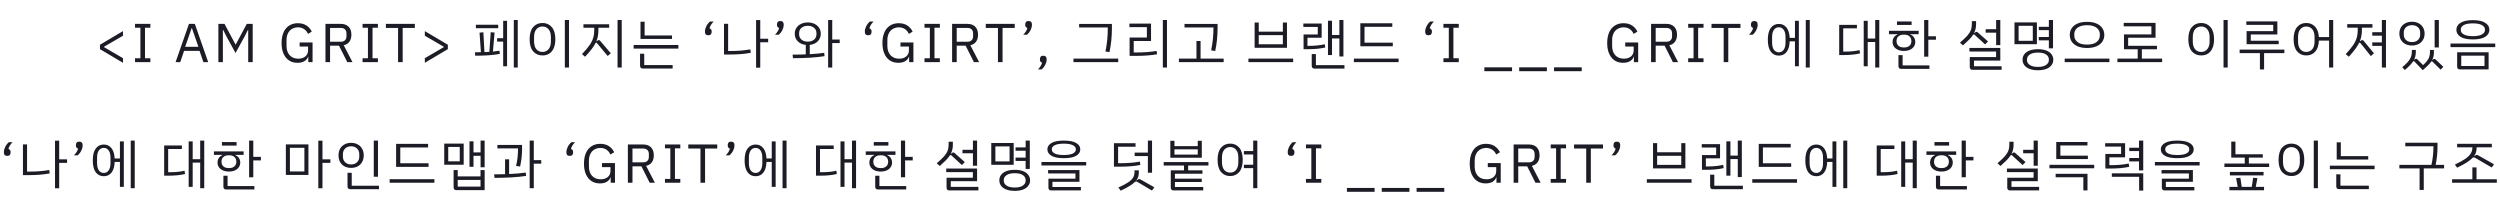 <svg width="684" height="56" viewBox="0 0 684 56" fill="none" xmlns="http://www.w3.org/2000/svg">
<path d="M27.35 13.445V12.245L33.65 8.51V9.77L28.475 12.785V12.905L33.65 15.92V17.18L27.35 13.445ZM36.944 17V15.95H38.414V7.58H36.944V6.53H41.144V7.58H39.674V15.95H41.144V17H36.944ZM55.645 17L54.595 13.91H50.365L49.315 17H48.04L51.7 6.53H53.305L56.965 17H55.645ZM52.51 7.7H52.435L50.665 12.8H54.28L52.51 7.7ZM67.909 8.18H67.834L66.949 9.935L64.444 14.495L61.939 9.935L61.054 8.18H60.979V17H59.749V6.53H61.429L64.429 12.17H64.504L67.519 6.53H69.139V17H67.909V8.18ZM84.347 15.47H84.302C84.172 15.96 83.852 16.37 83.342 16.7C82.842 17.02 82.192 17.18 81.392 17.18C80.752 17.18 80.162 17.065 79.622 16.835C79.092 16.595 78.637 16.25 78.257 15.8C77.877 15.34 77.577 14.775 77.357 14.105C77.147 13.425 77.042 12.645 77.042 11.765C77.042 10.895 77.147 10.125 77.357 9.455C77.567 8.775 77.867 8.21 78.257 7.76C78.647 7.3 79.117 6.95 79.667 6.71C80.217 6.47 80.827 6.35 81.497 6.35C82.437 6.35 83.222 6.56 83.852 6.98C84.482 7.4 84.967 7.955 85.307 8.645L84.272 9.275C84.032 8.715 83.672 8.275 83.192 7.955C82.722 7.635 82.157 7.475 81.497 7.475C81.037 7.475 80.617 7.56 80.237 7.73C79.857 7.89 79.527 8.12 79.247 8.42C78.977 8.72 78.767 9.08 78.617 9.5C78.467 9.92 78.392 10.39 78.392 10.91V12.605C78.392 13.125 78.467 13.6 78.617 14.03C78.767 14.45 78.977 14.81 79.247 15.11C79.527 15.41 79.867 15.645 80.267 15.815C80.667 15.975 81.117 16.055 81.617 16.055C81.977 16.055 82.317 16.01 82.637 15.92C82.967 15.82 83.252 15.675 83.492 15.485C83.742 15.295 83.937 15.06 84.077 14.78C84.217 14.49 84.287 14.15 84.287 13.76V12.725H81.977V11.615H85.517V17H84.347V15.47ZM90.307 17H89.047V6.53H93.217C94.137 6.53 94.852 6.785 95.362 7.295C95.882 7.805 96.142 8.54 96.142 9.5C96.142 10.27 95.962 10.905 95.602 11.405C95.252 11.895 94.732 12.22 94.042 12.38L96.442 17H95.017L92.752 12.5H90.307V17ZM93.217 11.42C93.717 11.42 94.102 11.29 94.372 11.03C94.652 10.77 94.792 10.4 94.792 9.92V9.14C94.792 8.66 94.652 8.29 94.372 8.03C94.102 7.77 93.717 7.64 93.217 7.64H90.307V11.42H93.217ZM99.197 17V15.95H100.666V7.58H99.197V6.53H103.396V7.58H101.926V15.95H103.396V17H99.197ZM110.17 7.64V17H108.91V7.64H105.58V6.53H113.5V7.64H110.17ZM116.234 15.92L121.409 12.905V12.785L116.234 9.77V8.51L122.534 12.245V13.445L116.234 17.18V15.92ZM141.658 5.465V18.485H140.578V5.465H141.658ZM137.668 5.69H138.733V18.125H137.668V11.39H136.018V10.445H137.668V5.69ZM136.318 7.715H130.198V6.77H136.318V7.715ZM136.648 13.865L136.753 14.75C135.923 14.91 134.908 15.035 133.708 15.125C132.518 15.205 131.293 15.245 130.033 15.245L129.928 14.3C130.658 14.3 131.208 14.295 131.578 14.285L131.203 8.93L132.253 8.825L132.538 14.255C132.878 14.245 133.328 14.22 133.888 14.18L134.263 8.81L135.313 8.915L134.863 14.12C135.653 14.03 136.248 13.945 136.648 13.865ZM154.537 5.465H155.677V18.485H154.537V5.465ZM144.907 10.73C144.907 9.27 145.227 8.165 145.867 7.415C146.517 6.665 147.372 6.29 148.432 6.29C149.482 6.29 150.327 6.665 150.967 7.415C151.617 8.165 151.942 9.27 151.942 10.73C151.942 11.71 151.792 12.535 151.492 13.205C151.192 13.865 150.777 14.36 150.247 14.69C149.717 15.01 149.112 15.17 148.432 15.17C147.372 15.17 146.517 14.795 145.867 14.045C145.227 13.295 144.907 12.19 144.907 10.73ZM150.727 11.315V10.145C150.727 9.215 150.512 8.5 150.082 8C149.662 7.5 149.112 7.25 148.432 7.25C147.742 7.25 147.182 7.5 146.752 8C146.332 8.49 146.122 9.205 146.122 10.145V11.315C146.122 12.255 146.332 12.975 146.752 13.475C147.182 13.965 147.742 14.21 148.432 14.21C149.112 14.21 149.662 13.96 150.082 13.46C150.512 12.96 150.727 12.245 150.727 11.315ZM170.101 5.465V18.485H168.961V5.465H170.101ZM163.831 10.97C163.971 10.97 164.086 11.025 164.176 11.135L167.116 14.585L166.261 15.32L163.291 11.75C163.241 11.69 163.181 11.66 163.111 11.66C163.051 11.66 162.996 11.69 162.946 11.75C162.676 12.3 162.321 12.86 161.881 13.43C161.441 14 160.841 14.7 160.081 15.53L159.226 14.81C160.096 13.9 160.766 13.11 161.236 12.44C161.716 11.77 162.061 11.105 162.271 10.445C162.481 9.775 162.586 9.015 162.586 8.165V7.595H159.631V6.635H166.666V7.595H163.726V8.21C163.726 9.34 163.551 10.345 163.201 11.225L163.276 11.27L163.501 11.09C163.611 11.01 163.721 10.97 163.831 10.97ZM183.865 10.655H175.24V5.945H176.365V9.71H183.865V10.655ZM185.605 12.32V13.295H173.365V12.32H185.605ZM176.26 17.795H184.03V18.755H175.87C175.63 18.755 175.445 18.69 175.315 18.56C175.185 18.43 175.12 18.24 175.12 17.99V14.705H176.26V17.795ZM193.794 9.65C193.474 9.65 193.239 9.57 193.089 9.41C192.949 9.24 192.879 9.025 192.879 8.765V8.555C192.879 8.145 192.999 7.695 193.239 7.205C193.479 6.705 193.814 6.27 194.244 5.9H195.249C194.949 6.22 194.704 6.525 194.514 6.815C194.334 7.095 194.204 7.41 194.124 7.76C194.324 7.81 194.469 7.905 194.559 8.045C194.659 8.185 194.709 8.355 194.709 8.555V8.765C194.709 9.025 194.634 9.24 194.484 9.41C194.344 9.57 194.114 9.65 193.794 9.65ZM210.165 11.555H208.005V18.515H206.865V5.495H208.005V10.595H210.165V11.555ZM205.275 13.505L205.425 14.435C203.845 14.755 201.925 14.915 199.665 14.915H198.09V6.515H199.215V13.955H199.665C201.825 13.955 203.695 13.805 205.275 13.505ZM213.504 5.75C213.824 5.75 214.054 5.835 214.194 6.005C214.344 6.165 214.419 6.375 214.419 6.635V6.845C214.419 7.255 214.299 7.71 214.059 8.21C213.819 8.7 213.484 9.13 213.054 9.5H212.049C212.349 9.18 212.589 8.88 212.769 8.6C212.959 8.31 213.094 7.99 213.174 7.64C212.974 7.59 212.824 7.495 212.724 7.355C212.634 7.215 212.589 7.045 212.589 6.845V6.635C212.589 6.375 212.659 6.165 212.799 6.005C212.949 5.835 213.184 5.75 213.504 5.75ZM229.741 11.78H227.701V18.485H226.576V5.465H227.701V10.82H229.741V11.78ZM225.496 14.45L225.601 15.365C224.511 15.545 223.201 15.685 221.671 15.785C220.151 15.875 218.581 15.92 216.961 15.92L216.856 14.945C218.266 14.945 219.466 14.92 220.456 14.87V12.29C219.566 12.19 218.841 11.865 218.281 11.315C217.721 10.765 217.441 10.065 217.441 9.215C217.441 8.605 217.596 8.07 217.906 7.61C218.216 7.14 218.641 6.78 219.181 6.53C219.721 6.27 220.331 6.14 221.011 6.14C221.691 6.14 222.301 6.27 222.841 6.53C223.381 6.78 223.801 7.14 224.101 7.61C224.411 8.07 224.566 8.605 224.566 9.215C224.566 10.065 224.286 10.765 223.726 11.315C223.176 11.865 222.451 12.19 221.551 12.29V14.825C223.011 14.755 224.326 14.63 225.496 14.45ZM221.011 11.39C221.711 11.39 222.281 11.21 222.721 10.85C223.161 10.48 223.381 9.995 223.381 9.395V9.05C223.381 8.45 223.161 7.97 222.721 7.61C222.281 7.24 221.711 7.055 221.011 7.055C220.311 7.055 219.741 7.24 219.301 7.61C218.861 7.97 218.641 8.45 218.641 9.05V9.395C218.641 9.995 218.861 10.48 219.301 10.85C219.741 11.21 220.311 11.39 221.011 11.39ZM237.54 9.65C237.22 9.65 236.985 9.57 236.835 9.41C236.695 9.24 236.625 9.025 236.625 8.765V8.555C236.625 8.145 236.745 7.695 236.985 7.205C237.225 6.705 237.56 6.27 237.99 5.9H238.995C238.695 6.22 238.45 6.525 238.26 6.815C238.08 7.095 237.95 7.41 237.87 7.76C238.07 7.81 238.215 7.905 238.305 8.045C238.405 8.185 238.455 8.355 238.455 8.555V8.765C238.455 9.025 238.38 9.24 238.23 9.41C238.09 9.57 237.86 9.65 237.54 9.65ZM248.74 15.47H248.695C248.565 15.96 248.245 16.37 247.735 16.7C247.235 17.02 246.585 17.18 245.785 17.18C245.145 17.18 244.555 17.065 244.015 16.835C243.485 16.595 243.03 16.25 242.65 15.8C242.27 15.34 241.97 14.775 241.75 14.105C241.54 13.425 241.435 12.645 241.435 11.765C241.435 10.895 241.54 10.125 241.75 9.455C241.96 8.775 242.26 8.21 242.65 7.76C243.04 7.3 243.51 6.95 244.06 6.71C244.61 6.47 245.22 6.35 245.89 6.35C246.83 6.35 247.615 6.56 248.245 6.98C248.875 7.4 249.36 7.955 249.7 8.645L248.665 9.275C248.425 8.715 248.065 8.275 247.585 7.955C247.115 7.635 246.55 7.475 245.89 7.475C245.43 7.475 245.01 7.56 244.63 7.73C244.25 7.89 243.92 8.12 243.64 8.42C243.37 8.72 243.16 9.08 243.01 9.5C242.86 9.92 242.785 10.39 242.785 10.91V12.605C242.785 13.125 242.86 13.6 243.01 14.03C243.16 14.45 243.37 14.81 243.64 15.11C243.92 15.41 244.26 15.645 244.66 15.815C245.06 15.975 245.51 16.055 246.01 16.055C246.37 16.055 246.71 16.01 247.03 15.92C247.36 15.82 247.645 15.675 247.885 15.485C248.135 15.295 248.33 15.06 248.47 14.78C248.61 14.49 248.68 14.15 248.68 13.76V12.725H246.37V11.615H249.91V17H248.74V15.47ZM252.945 17V15.95H254.415V7.58H252.945V6.53H257.145V7.58H255.675V15.95H257.145V17H252.945ZM261.756 17H260.496V6.53H264.666C265.586 6.53 266.301 6.785 266.811 7.295C267.331 7.805 267.591 8.54 267.591 9.5C267.591 10.27 267.411 10.905 267.051 11.405C266.701 11.895 266.181 12.22 265.491 12.38L267.891 17H266.466L264.201 12.5H261.756V17ZM264.666 11.42C265.166 11.42 265.551 11.29 265.821 11.03C266.101 10.77 266.241 10.4 266.241 9.92V9.14C266.241 8.66 266.101 8.29 265.821 8.03C265.551 7.77 265.166 7.64 264.666 7.64H261.756V11.42H264.666ZM274.299 7.64V17H273.039V7.64H269.709V6.53H277.629V7.64H274.299ZM281.421 5.75C281.741 5.75 281.971 5.835 282.111 6.005C282.261 6.165 282.336 6.375 282.336 6.635V6.845C282.336 7.255 282.216 7.71 281.976 8.21C281.736 8.7 281.401 9.13 280.971 9.5H279.966C280.266 9.18 280.506 8.88 280.686 8.6C280.876 8.31 281.011 7.99 281.091 7.64C280.891 7.59 280.741 7.495 280.641 7.355C280.551 7.215 280.506 7.045 280.506 6.845V6.635C280.506 6.375 280.576 6.165 280.716 6.005C280.866 5.835 281.101 5.75 281.421 5.75ZM285.443 15.245C285.763 15.245 285.993 15.33 286.133 15.5C286.283 15.66 286.358 15.87 286.358 16.13V16.34C286.358 16.75 286.238 17.2 285.998 17.69C285.758 18.19 285.423 18.625 284.993 18.995H283.988C284.288 18.675 284.528 18.37 284.708 18.08C284.898 17.8 285.033 17.485 285.113 17.135C284.913 17.085 284.763 16.99 284.663 16.85C284.573 16.71 284.528 16.54 284.528 16.34V16.13C284.528 15.87 284.598 15.66 284.738 15.5C284.888 15.33 285.123 15.245 285.443 15.245ZM303.095 7.52H295.25V6.545H304.22V7.655C304.22 10.035 303.995 12.24 303.545 14.27L302.45 14.09C302.88 12.07 303.095 9.925 303.095 7.655V7.52ZM305.945 16.025V17H293.705V16.025H305.945ZM319.289 5.465V18.485H318.149V5.465H319.289ZM316.439 13.925L316.589 14.84C315.039 15.14 313.069 15.29 310.679 15.29H309.059V10.265H313.784V7.415H308.999V6.455H314.924V11.21H310.184V14.36H310.664C312.934 14.36 314.859 14.215 316.439 13.925ZM332.003 7.52H324.083V6.545H333.128V7.61C333.128 9.83 332.913 11.945 332.483 13.955L331.373 13.775C331.793 11.745 332.003 9.705 332.003 7.655V7.52ZM334.793 16.04V17H322.553V16.04H327.353V11.225H328.478V16.04H334.793ZM343.267 6.17H344.392V8.66H350.992V6.17H352.117V13.07H343.267V6.17ZM350.992 12.11V9.62H344.392V12.11H350.992ZM341.572 16.025H353.812V17H341.572V16.025ZM364.441 15.065H363.331V5.675H364.441V9.575H366.451V5.465H367.561V15.44H366.451V10.52H364.441V15.065ZM362.596 12.995C361.266 13.305 359.691 13.46 357.871 13.46H356.656V9.425H360.541V7.37H356.596V6.44H361.606V10.325H357.721V12.545H358.156C358.986 12.545 359.771 12.505 360.511 12.425C361.251 12.345 361.896 12.235 362.446 12.095L362.596 12.995ZM367.846 17.825V18.77H359.641C359.401 18.77 359.216 18.705 359.086 18.575C358.956 18.445 358.891 18.255 358.891 18.005V14.795H360.031V17.825H367.846ZM381.07 12.65H372.19V6.365H380.935V7.34H373.33V11.675H381.07V12.65ZM382.66 16.025V17H370.42V16.025H382.66ZM390.849 9.65C390.529 9.65 390.294 9.57 390.144 9.41C390.004 9.24 389.934 9.025 389.934 8.765V8.555C389.934 8.145 390.054 7.695 390.294 7.205C390.534 6.705 390.869 6.27 391.299 5.9H392.304C392.004 6.22 391.759 6.525 391.569 6.815C391.389 7.095 391.259 7.41 391.179 7.76C391.379 7.81 391.524 7.905 391.614 8.045C391.714 8.185 391.764 8.355 391.764 8.555V8.765C391.764 9.025 391.689 9.24 391.539 9.41C391.399 9.57 391.169 9.65 390.849 9.65ZM394.92 17V15.95H396.39V7.58H394.92V6.53H399.12V7.58H397.65V15.95H399.12V17H394.92ZM406.121 19.475V18.425H413.696V19.475H406.121ZM415.653 19.475V18.425H423.228V19.475H415.653ZM425.184 19.475V18.425H432.759V19.475H425.184ZM447.035 15.47H446.99C446.86 15.96 446.54 16.37 446.03 16.7C445.53 17.02 444.88 17.18 444.08 17.18C443.44 17.18 442.85 17.065 442.31 16.835C441.78 16.595 441.325 16.25 440.945 15.8C440.565 15.34 440.265 14.775 440.045 14.105C439.835 13.425 439.73 12.645 439.73 11.765C439.73 10.895 439.835 10.125 440.045 9.455C440.255 8.775 440.555 8.21 440.945 7.76C441.335 7.3 441.805 6.95 442.355 6.71C442.905 6.47 443.515 6.35 444.185 6.35C445.125 6.35 445.91 6.56 446.54 6.98C447.17 7.4 447.655 7.955 447.995 8.645L446.96 9.275C446.72 8.715 446.36 8.275 445.88 7.955C445.41 7.635 444.845 7.475 444.185 7.475C443.725 7.475 443.305 7.56 442.925 7.73C442.545 7.89 442.215 8.12 441.935 8.42C441.665 8.72 441.455 9.08 441.305 9.5C441.155 9.92 441.08 10.39 441.08 10.91V12.605C441.08 13.125 441.155 13.6 441.305 14.03C441.455 14.45 441.665 14.81 441.935 15.11C442.215 15.41 442.555 15.645 442.955 15.815C443.355 15.975 443.805 16.055 444.305 16.055C444.665 16.055 445.005 16.01 445.325 15.92C445.655 15.82 445.94 15.675 446.18 15.485C446.43 15.295 446.625 15.06 446.765 14.78C446.905 14.49 446.975 14.15 446.975 13.76V12.725H444.665V11.615H448.205V17H447.035V15.47ZM452.995 17H451.735V6.53H455.905C456.825 6.53 457.54 6.785 458.05 7.295C458.57 7.805 458.83 8.54 458.83 9.5C458.83 10.27 458.65 10.905 458.29 11.405C457.94 11.895 457.42 12.22 456.73 12.38L459.13 17H457.705L455.44 12.5H452.995V17ZM455.905 11.42C456.405 11.42 456.79 11.29 457.06 11.03C457.34 10.77 457.48 10.4 457.48 9.92V9.14C457.48 8.66 457.34 8.29 457.06 8.03C456.79 7.77 456.405 7.64 455.905 7.64H452.995V11.42H455.905ZM461.885 17V15.95H463.355V7.58H461.885V6.53H466.085V7.58H464.615V15.95H466.085V17H461.885ZM472.858 7.64V17H471.598V7.64H468.268V6.53H476.188V7.64H472.858ZM479.98 5.75C480.3 5.75 480.53 5.835 480.67 6.005C480.82 6.165 480.895 6.375 480.895 6.635V6.845C480.895 7.255 480.775 7.71 480.535 8.21C480.295 8.7 479.96 9.13 479.53 9.5H478.525C478.825 9.18 479.065 8.88 479.245 8.6C479.435 8.31 479.57 7.99 479.65 7.64C479.45 7.59 479.3 7.495 479.2 7.355C479.11 7.215 479.065 7.045 479.065 6.845V6.635C479.065 6.375 479.135 6.165 479.275 6.005C479.425 5.835 479.66 5.75 479.98 5.75ZM495.152 5.465V18.485H494.057V5.465H495.152ZM491.102 5.69H492.167V18.125H491.102V11.3H489.662C489.612 12.6 489.322 13.58 488.792 14.24C488.262 14.89 487.562 15.215 486.692 15.215C485.762 15.215 485.027 14.855 484.487 14.135C483.947 13.405 483.677 12.32 483.677 10.88C483.677 9.44 483.947 8.36 484.487 7.64C485.027 6.91 485.762 6.545 486.692 6.545C487.552 6.545 488.242 6.865 488.762 7.505C489.292 8.145 489.592 9.095 489.662 10.355H491.102V5.69ZM488.522 10.16C488.522 9.28 488.352 8.61 488.012 8.15C487.682 7.69 487.242 7.46 486.692 7.46C486.132 7.46 485.682 7.69 485.342 8.15C485.012 8.61 484.847 9.28 484.847 10.16V11.615C484.847 12.485 485.012 13.155 485.342 13.625C485.682 14.085 486.132 14.315 486.692 14.315C487.242 14.315 487.682 14.085 488.012 13.625C488.352 13.155 488.522 12.485 488.522 11.615V10.16ZM514.171 5.465V18.485H513.061V11.495H511.006V18.125H509.911V5.69H511.006V10.55H513.061V5.465H514.171ZM508.771 13.7L508.921 14.6C507.711 14.91 506.216 15.065 504.436 15.065H503.206V6.8H508.051V7.76H504.301V14.12H504.706C506.346 14.12 507.701 13.98 508.771 13.7ZM529.675 9.92V10.88H527.59V15.5H526.45V5.465H527.59V9.92H529.675ZM523.015 6.83H519.01V5.87H523.015V6.83ZM520.915 13.94C520.295 13.94 519.75 13.835 519.28 13.625C518.81 13.415 518.445 13.125 518.185 12.755C517.935 12.385 517.81 11.965 517.81 11.495C517.81 11.025 517.92 10.615 518.14 10.265C518.37 9.905 518.71 9.63 519.16 9.44V9.365H516.82V8.42H524.95V9.365H522.67V9.44C523.12 9.63 523.455 9.905 523.675 10.265C523.905 10.615 524.02 11.025 524.02 11.495C524.02 11.965 523.89 12.385 523.63 12.755C523.38 13.125 523.02 13.415 522.55 13.625C522.08 13.835 521.535 13.94 520.915 13.94ZM520.795 12.98H521.05C521.61 12.98 522.065 12.83 522.415 12.53C522.775 12.22 522.955 11.79 522.955 11.24C522.955 10.69 522.78 10.26 522.43 9.95C522.08 9.64 521.62 9.485 521.05 9.485H520.795C520.225 9.485 519.765 9.64 519.415 9.95C519.065 10.25 518.89 10.68 518.89 11.24C518.89 11.79 519.065 12.22 519.415 12.53C519.775 12.83 520.235 12.98 520.795 12.98ZM520.555 17.9H527.89V18.845H520.165C519.925 18.845 519.74 18.78 519.61 18.65C519.48 18.52 519.415 18.33 519.415 18.08V15.08H520.555V17.9ZM546.144 8.93H543.279V7.985H546.144V5.465H547.284V12.35H546.144V8.93ZM540.039 9.41C539.969 9.41 539.904 9.445 539.844 9.515C539.574 9.925 539.224 10.355 538.794 10.805C538.364 11.245 537.794 11.78 537.084 12.41L536.244 11.675C537.094 10.945 537.749 10.325 538.209 9.815C538.669 9.295 538.999 8.785 539.199 8.285C539.399 7.775 539.499 7.2 539.499 6.56V5.78H540.654V6.62C540.654 7.49 540.479 8.29 540.129 9.02L540.189 9.065L540.444 8.84C540.564 8.75 540.674 8.705 540.774 8.705C540.884 8.705 540.989 8.75 541.089 8.84L543.924 11.345L543.129 12.155L540.234 9.5C540.174 9.44 540.109 9.41 540.039 9.41ZM547.644 18.125V19.1H539.679C539.439 19.1 539.254 19.035 539.124 18.905C538.994 18.775 538.929 18.585 538.929 18.335V15.62H546.129V14.09H538.839V13.115H547.284V16.58H540.084V18.125H547.644ZM560.568 11.03H557.808V10.115H560.568V8.24H557.808V7.325H560.568V5.465H561.708V13.22H560.568V11.03ZM557.298 12.095H551.163V6.125H557.298V12.095ZM556.173 7.055H552.288V11.165H556.173V7.055ZM561.783 16.34C561.783 16.89 561.623 17.38 561.303 17.81C560.993 18.25 560.523 18.595 559.893 18.845C559.263 19.095 558.493 19.22 557.583 19.22C556.673 19.22 555.898 19.095 555.258 18.845C554.628 18.595 554.153 18.25 553.833 17.81C553.523 17.38 553.368 16.89 553.368 16.34C553.368 15.79 553.523 15.3 553.833 14.87C554.153 14.43 554.628 14.085 555.258 13.835C555.898 13.585 556.673 13.46 557.583 13.46C558.493 13.46 559.263 13.585 559.893 13.835C560.523 14.085 560.993 14.43 561.303 14.87C561.623 15.3 561.783 15.79 561.783 16.34ZM560.568 16.22C560.568 15.7 560.318 15.265 559.818 14.915C559.328 14.565 558.583 14.39 557.583 14.39C556.583 14.39 555.833 14.57 555.333 14.93C554.833 15.28 554.583 15.71 554.583 16.22V16.475C554.583 16.985 554.833 17.415 555.333 17.765C555.833 18.125 556.583 18.305 557.583 18.305C558.583 18.305 559.328 18.125 559.818 17.765C560.318 17.415 560.568 16.985 560.568 16.475V16.22ZM566.292 9.545C566.292 8.875 566.462 8.275 566.802 7.745C567.152 7.205 567.682 6.775 568.392 6.455C569.102 6.135 569.977 5.975 571.017 5.975C572.057 5.975 572.932 6.135 573.642 6.455C574.352 6.775 574.877 7.205 575.217 7.745C575.567 8.275 575.742 8.875 575.742 9.545C575.742 10.215 575.567 10.82 575.217 11.36C574.877 11.9 574.352 12.33 573.642 12.65C572.932 12.97 572.057 13.13 571.017 13.13C569.977 13.13 569.102 12.97 568.392 12.65C567.682 12.33 567.152 11.9 566.802 11.36C566.462 10.82 566.292 10.215 566.292 9.545ZM574.512 9.725V9.38C574.512 8.92 574.387 8.505 574.137 8.135C573.897 7.755 573.512 7.455 572.982 7.235C572.462 7.005 571.807 6.89 571.017 6.89C570.227 6.89 569.567 7.005 569.037 7.235C568.517 7.455 568.132 7.755 567.882 8.135C567.642 8.505 567.522 8.92 567.522 9.38V9.725C567.522 10.435 567.812 11.025 568.392 11.495C568.972 11.965 569.847 12.2 571.017 12.2C572.187 12.2 573.062 11.965 573.642 11.495C574.222 11.025 574.512 10.435 574.512 9.725ZM564.897 16.025H577.137V17H564.897V16.025ZM591.561 16.04V17H579.321V16.04H584.871V13.475H581.121V9.41H588.621V7.205H581.046V6.26H589.761V10.325H582.261V12.53H590.151V13.475H586.011V16.04H591.561ZM608.36 5.465H609.5V18.485H608.36V5.465ZM598.73 10.73C598.73 9.27 599.05 8.165 599.69 7.415C600.34 6.665 601.195 6.29 602.255 6.29C603.305 6.29 604.15 6.665 604.79 7.415C605.44 8.165 605.765 9.27 605.765 10.73C605.765 11.71 605.615 12.535 605.315 13.205C605.015 13.865 604.6 14.36 604.07 14.69C603.54 15.01 602.935 15.17 602.255 15.17C601.195 15.17 600.34 14.795 599.69 14.045C599.05 13.295 598.73 12.19 598.73 10.73ZM604.55 11.315V10.145C604.55 9.215 604.335 8.5 603.905 8C603.485 7.5 602.935 7.25 602.255 7.25C601.565 7.25 601.005 7.5 600.575 8C600.155 8.49 599.945 9.205 599.945 10.145V11.315C599.945 12.255 600.155 12.975 600.575 13.475C601.005 13.965 601.565 14.21 602.255 14.21C602.935 14.21 603.485 13.96 603.905 13.46C604.335 12.96 604.55 12.245 604.55 11.315ZM621.959 6.8H614.594V5.855H623.084V9.425H615.809V11.15H623.459V12.095H614.669V8.525H621.959V6.8ZM625.004 14.54H619.454V19.01H618.314V14.54H612.764V13.58H625.004V14.54ZM638.363 5.465V18.485H637.238V11.105H634.448C634.398 12.445 634.058 13.46 633.428 14.15C632.798 14.83 631.988 15.17 630.998 15.17C629.958 15.17 629.118 14.795 628.478 14.045C627.848 13.295 627.533 12.19 627.533 10.73C627.533 9.26 627.848 8.155 628.478 7.415C629.108 6.665 629.948 6.29 630.998 6.29C631.968 6.29 632.763 6.615 633.383 7.265C634.003 7.915 634.358 8.875 634.448 10.145H637.238V5.465H638.363ZM633.263 10.13C633.263 9.2 633.053 8.49 632.633 8C632.223 7.5 631.678 7.25 630.998 7.25C630.318 7.25 629.773 7.5 629.363 8C628.953 8.49 628.748 9.2 628.748 10.13V11.33C628.748 12.26 628.953 12.975 629.363 13.475C629.773 13.965 630.318 14.21 630.998 14.21C631.678 14.21 632.223 13.965 632.633 13.475C633.053 12.975 633.263 12.26 633.263 11.33V10.13ZM652.802 5.465V18.485H651.677V12.545H649.052V11.6H651.677V9.755H649.052V8.81H651.677V5.465H652.802ZM646.307 10.97C646.437 10.97 646.557 11.025 646.667 11.135L649.517 14.585L648.662 15.335L645.782 11.75C645.732 11.69 645.672 11.66 645.602 11.66C645.542 11.66 645.487 11.69 645.437 11.75C645.177 12.29 644.832 12.845 644.402 13.415C643.972 13.985 643.387 14.69 642.647 15.53L641.792 14.81C642.642 13.9 643.297 13.11 643.757 12.44C644.227 11.77 644.562 11.105 644.762 10.445C644.972 9.775 645.077 9.015 645.077 8.165V7.565H642.197V6.605H649.097V7.565H646.217V8.21C646.217 9.32 646.037 10.325 645.677 11.225L645.767 11.27L645.992 11.09C646.102 11.01 646.207 10.97 646.307 10.97ZM667.271 12.98H666.116V5.465H667.271V12.98ZM656.471 9.2C656.471 8.54 656.616 7.965 656.906 7.475C657.206 6.985 657.616 6.61 658.136 6.35C658.656 6.08 659.251 5.945 659.921 5.945C660.591 5.945 661.186 6.08 661.706 6.35C662.226 6.61 662.631 6.985 662.921 7.475C663.221 7.965 663.371 8.54 663.371 9.2C663.371 9.86 663.221 10.435 662.921 10.925C662.631 11.415 662.221 11.795 661.691 12.065C661.171 12.325 660.581 12.455 659.921 12.455C659.261 12.455 658.666 12.325 658.136 12.065C657.616 11.795 657.206 11.415 656.906 10.925C656.616 10.435 656.471 9.86 656.471 9.2ZM657.671 9.455C657.671 10.075 657.876 10.575 658.286 10.955C658.706 11.325 659.251 11.51 659.921 11.51C660.591 11.51 661.131 11.325 661.541 10.955C661.951 10.575 662.156 10.075 662.156 9.455V8.93C662.156 8.31 661.951 7.815 661.541 7.445C661.131 7.075 660.591 6.89 659.921 6.89C659.251 6.89 658.706 7.075 658.286 7.445C657.876 7.815 657.671 8.31 657.671 8.93V9.455ZM668.501 18.275L667.766 19.055L665.546 16.88C665.486 16.81 665.416 16.775 665.336 16.775C665.296 16.775 665.251 16.79 665.201 16.82C664.971 17.16 664.676 17.51 664.316 17.87C663.956 18.24 663.476 18.685 662.876 19.205L660.596 16.835C660.526 16.765 660.456 16.73 660.386 16.73C660.346 16.73 660.291 16.755 660.221 16.805C659.781 17.465 659.031 18.25 657.971 19.16L657.251 18.395C657.921 17.835 658.446 17.335 658.826 16.895C659.206 16.455 659.476 16.02 659.636 15.59C659.806 15.16 659.891 14.675 659.891 14.135V13.655H660.971V14.165C660.971 14.985 660.816 15.7 660.506 16.31L660.566 16.34L660.761 16.19C660.841 16.12 660.936 16.085 661.046 16.085C661.166 16.085 661.271 16.13 661.361 16.22L662.951 17.81C663.671 17.16 664.166 16.575 664.436 16.055C664.706 15.535 664.841 14.9 664.841 14.15V13.655H665.921V14.21C665.921 14.65 665.886 15.04 665.816 15.38C665.746 15.72 665.631 16.045 665.471 16.355L665.531 16.4L665.726 16.235C665.836 16.155 665.941 16.115 666.041 16.115C666.141 16.115 666.241 16.155 666.341 16.235L668.501 18.275ZM672.065 8.15C672.065 7.36 672.44 6.725 673.19 6.245C673.95 5.755 675.08 5.51 676.58 5.51C678.08 5.51 679.205 5.755 679.955 6.245C680.715 6.725 681.095 7.36 681.095 8.15C681.095 8.94 680.715 9.58 679.955 10.07C679.205 10.55 678.08 10.79 676.58 10.79C675.08 10.79 673.95 10.55 673.19 10.07C672.44 9.58 672.065 8.94 672.065 8.15ZM679.88 8.255V8.045C679.88 7.565 679.605 7.17 679.055 6.86C678.515 6.55 677.69 6.395 676.58 6.395C675.47 6.395 674.64 6.55 674.09 6.86C673.55 7.17 673.28 7.565 673.28 8.045V8.255C673.28 8.725 673.555 9.115 674.105 9.425C674.655 9.735 675.48 9.89 676.58 9.89C677.68 9.89 678.505 9.735 679.055 9.425C679.605 9.115 679.88 8.725 679.88 8.255ZM682.7 11.915V12.89H670.46V11.915H682.7ZM672.275 18.23V14.3H680.885V18.995H673.025C672.785 18.995 672.6 18.93 672.47 18.8C672.34 18.67 672.275 18.48 672.275 18.23ZM679.76 15.23H673.4V18.05H679.76V15.23Z" fill="#1B1C25"/>
<path d="M1.98 42.65C1.66 42.65 1.425 42.57 1.275 42.41C1.135 42.24 1.065 42.025 1.065 41.765V41.555C1.065 41.145 1.185 40.695 1.425 40.205C1.665 39.705 2 39.27 2.43 38.9H3.435C3.135 39.22 2.89 39.525 2.7 39.815C2.52 40.095 2.39 40.41 2.31 40.76C2.51 40.81 2.655 40.905 2.745 41.045C2.845 41.185 2.895 41.355 2.895 41.555V41.765C2.895 42.025 2.82 42.24 2.67 42.41C2.53 42.57 2.3 42.65 1.98 42.65ZM18.352 44.555H16.192V51.515H15.052V38.495H16.192V43.595H18.352V44.555ZM13.462 46.505L13.612 47.435C12.032 47.755 10.112 47.915 7.852 47.915H6.277V39.515H7.402V46.955H7.852C10.012 46.955 11.882 46.805 13.462 46.505ZM21.691 38.75C22.011 38.75 22.241 38.835 22.381 39.005C22.531 39.165 22.606 39.375 22.606 39.635V39.845C22.606 40.255 22.486 40.71 22.246 41.21C22.006 41.7 21.671 42.13 21.241 42.5H20.236C20.536 42.18 20.776 41.88 20.956 41.6C21.146 41.31 21.281 40.99 21.361 40.64C21.161 40.59 21.011 40.495 20.911 40.355C20.821 40.215 20.776 40.045 20.776 39.845V39.635C20.776 39.375 20.846 39.165 20.986 39.005C21.136 38.835 21.371 38.75 21.691 38.75ZM36.862 38.465V51.485H35.767V38.465H36.862ZM32.812 38.69H33.877V51.125H32.812V44.3H31.372C31.322 45.6 31.032 46.58 30.502 47.24C29.972 47.89 29.272 48.215 28.402 48.215C27.472 48.215 26.737 47.855 26.197 47.135C25.657 46.405 25.387 45.32 25.387 43.88C25.387 42.44 25.657 41.36 26.197 40.64C26.737 39.91 27.472 39.545 28.402 39.545C29.262 39.545 29.952 39.865 30.472 40.505C31.002 41.145 31.302 42.095 31.372 43.355H32.812V38.69ZM30.232 43.16C30.232 42.28 30.062 41.61 29.722 41.15C29.392 40.69 28.952 40.46 28.402 40.46C27.842 40.46 27.392 40.69 27.052 41.15C26.722 41.61 26.557 42.28 26.557 43.16V44.615C26.557 45.485 26.722 46.155 27.052 46.625C27.392 47.085 27.842 47.315 28.402 47.315C28.952 47.315 29.392 47.085 29.722 46.625C30.062 46.155 30.232 45.485 30.232 44.615V43.16ZM55.881 38.465V51.485H54.771V44.495H52.716V51.125H51.621V38.69H52.716V43.55H54.771V38.465H55.881ZM50.481 46.7L50.631 47.6C49.421 47.91 47.926 48.065 46.146 48.065H44.916V39.8H49.761V40.76H46.011V47.12H46.416C48.056 47.12 49.411 46.98 50.481 46.7ZM71.385 42.92V43.88H69.3V48.5H68.16V38.465H69.3V42.92H71.385ZM64.725 39.83H60.72V38.87H64.725V39.83ZM62.625 46.94C62.005 46.94 61.46 46.835 60.99 46.625C60.52 46.415 60.155 46.125 59.895 45.755C59.645 45.385 59.52 44.965 59.52 44.495C59.52 44.025 59.63 43.615 59.85 43.265C60.08 42.905 60.42 42.63 60.87 42.44V42.365H58.53V41.42H66.66V42.365H64.38V42.44C64.83 42.63 65.165 42.905 65.385 43.265C65.615 43.615 65.73 44.025 65.73 44.495C65.73 44.965 65.6 45.385 65.34 45.755C65.09 46.125 64.73 46.415 64.26 46.625C63.79 46.835 63.245 46.94 62.625 46.94ZM62.505 45.98H62.76C63.32 45.98 63.775 45.83 64.125 45.53C64.485 45.22 64.665 44.79 64.665 44.24C64.665 43.69 64.49 43.26 64.14 42.95C63.79 42.64 63.33 42.485 62.76 42.485H62.505C61.935 42.485 61.475 42.64 61.125 42.95C60.775 43.25 60.6 43.68 60.6 44.24C60.6 44.79 60.775 45.22 61.125 45.53C61.485 45.83 61.945 45.98 62.505 45.98ZM62.265 50.9H69.6V51.845H61.875C61.635 51.845 61.45 51.78 61.32 51.65C61.19 51.52 61.125 51.33 61.125 51.08V48.08H62.265V50.9ZM90.389 44.555H88.229V51.515H87.089V38.495H88.229V43.595H90.389V44.555ZM78.209 39.5H84.389V47.855H78.209V39.5ZM79.319 46.91H83.279V40.445H79.319V46.91ZM103.418 38.465V48.35H102.263V38.465H103.418ZM92.618 42.515C92.618 41.815 92.763 41.205 93.053 40.685C93.353 40.165 93.763 39.77 94.283 39.5C94.803 39.22 95.398 39.08 96.068 39.08C96.728 39.08 97.318 39.22 97.838 39.5C98.368 39.77 98.778 40.165 99.068 40.685C99.368 41.205 99.518 41.815 99.518 42.515C99.518 43.205 99.368 43.81 99.068 44.33C98.778 44.85 98.368 45.25 97.838 45.53C97.318 45.8 96.728 45.935 96.068 45.935C95.398 45.935 94.803 45.8 94.283 45.53C93.763 45.25 93.353 44.855 93.053 44.345C92.763 43.825 92.618 43.215 92.618 42.515ZM98.303 42.83V42.2C98.303 41.54 98.093 41.015 97.673 40.625C97.263 40.225 96.728 40.025 96.068 40.025C95.398 40.025 94.853 40.225 94.433 40.625C94.023 41.025 93.818 41.55 93.818 42.2V42.83C93.818 43.48 94.028 44.005 94.448 44.405C94.868 44.795 95.408 44.99 96.068 44.99C96.728 44.99 97.263 44.795 97.673 44.405C98.093 44.005 98.303 43.48 98.303 42.83ZM95.078 51.005V47.27H96.233V50.825H103.688V51.77H95.828C95.588 51.77 95.403 51.705 95.273 51.575C95.143 51.445 95.078 51.255 95.078 51.005ZM117.257 45.65H108.377V39.365H117.122V40.34H109.517V44.675H117.257V45.65ZM118.847 49.025V50H106.607V49.025H118.847ZM132.596 38.465V45.755H131.486V42.635H129.551V45.635H128.456V38.675H129.551V41.705H131.486V38.465H132.596ZM126.866 45.065H121.541V39.29H126.866V45.065ZM125.786 40.205H122.636V44.135H125.786V40.205ZM131.471 46.535H132.596V52.025H124.856C124.616 52.025 124.431 51.96 124.301 51.83C124.171 51.7 124.106 51.51 124.106 51.26V46.535H125.231V48.26H131.471V46.535ZM131.471 49.235H125.231V51.05H131.471V49.235ZM148.085 44.78H146.045V51.485H144.92V38.465H146.045V43.82H148.085V44.78ZM141.725 40.595H136.085V39.65H142.835V40.805C142.835 42.395 142.655 43.98 142.295 45.56L141.2 45.395C141.55 43.945 141.725 42.46 141.725 40.94V40.595ZM143.84 47.21L143.945 48.125C142.845 48.305 141.53 48.44 140 48.53C138.48 48.62 136.915 48.665 135.305 48.665L135.2 47.705C136.2 47.705 137.195 47.69 138.185 47.66V43.595H139.295V47.615C141.105 47.535 142.62 47.4 143.84 47.21ZM155.884 42.65C155.564 42.65 155.329 42.57 155.179 42.41C155.039 42.24 154.969 42.025 154.969 41.765V41.555C154.969 41.145 155.089 40.695 155.329 40.205C155.569 39.705 155.904 39.27 156.334 38.9H157.339C157.039 39.22 156.794 39.525 156.604 39.815C156.424 40.095 156.294 40.41 156.214 40.76C156.414 40.81 156.559 40.905 156.649 41.045C156.749 41.185 156.799 41.355 156.799 41.555V41.765C156.799 42.025 156.724 42.24 156.574 42.41C156.434 42.57 156.204 42.65 155.884 42.65ZM167.084 48.47H167.039C166.909 48.96 166.589 49.37 166.079 49.7C165.579 50.02 164.929 50.18 164.129 50.18C163.489 50.18 162.899 50.065 162.359 49.835C161.829 49.595 161.374 49.25 160.994 48.8C160.614 48.34 160.314 47.775 160.094 47.105C159.884 46.425 159.779 45.645 159.779 44.765C159.779 43.895 159.884 43.125 160.094 42.455C160.304 41.775 160.604 41.21 160.994 40.76C161.384 40.3 161.854 39.95 162.404 39.71C162.954 39.47 163.564 39.35 164.234 39.35C165.174 39.35 165.959 39.56 166.589 39.98C167.219 40.4 167.704 40.955 168.044 41.645L167.009 42.275C166.769 41.715 166.409 41.275 165.929 40.955C165.459 40.635 164.894 40.475 164.234 40.475C163.774 40.475 163.354 40.56 162.974 40.73C162.594 40.89 162.264 41.12 161.984 41.42C161.714 41.72 161.504 42.08 161.354 42.5C161.204 42.92 161.129 43.39 161.129 43.91V45.605C161.129 46.125 161.204 46.6 161.354 47.03C161.504 47.45 161.714 47.81 161.984 48.11C162.264 48.41 162.604 48.645 163.004 48.815C163.404 48.975 163.854 49.055 164.354 49.055C164.714 49.055 165.054 49.01 165.374 48.92C165.704 48.82 165.989 48.675 166.229 48.485C166.479 48.295 166.674 48.06 166.814 47.78C166.954 47.49 167.024 47.15 167.024 46.76V45.725H164.714V44.615H168.254V50H167.084V48.47ZM173.044 50H171.784V39.53H175.954C176.874 39.53 177.589 39.785 178.099 40.295C178.619 40.805 178.879 41.54 178.879 42.5C178.879 43.27 178.699 43.905 178.339 44.405C177.989 44.895 177.469 45.22 176.779 45.38L179.179 50H177.754L175.489 45.5H173.044V50ZM175.954 44.42C176.454 44.42 176.839 44.29 177.109 44.03C177.389 43.77 177.529 43.4 177.529 42.92V42.14C177.529 41.66 177.389 41.29 177.109 41.03C176.839 40.77 176.454 40.64 175.954 40.64H173.044V44.42H175.954ZM181.934 50V48.95H183.404V40.58H181.934V39.53H186.134V40.58H184.664V48.95H186.134V50H181.934ZM192.907 40.64V50H191.647V40.64H188.317V39.53H196.237V40.64H192.907ZM200.029 38.75C200.349 38.75 200.579 38.835 200.719 39.005C200.869 39.165 200.944 39.375 200.944 39.635V39.845C200.944 40.255 200.824 40.71 200.584 41.21C200.344 41.7 200.009 42.13 199.579 42.5H198.574C198.874 42.18 199.114 41.88 199.294 41.6C199.484 41.31 199.619 40.99 199.699 40.64C199.499 40.59 199.349 40.495 199.249 40.355C199.159 40.215 199.114 40.045 199.114 39.845V39.635C199.114 39.375 199.184 39.165 199.324 39.005C199.474 38.835 199.709 38.75 200.029 38.75ZM215.2 38.465V51.485H214.105V38.465H215.2ZM211.15 38.69H212.215V51.125H211.15V44.3H209.71C209.66 45.6 209.37 46.58 208.84 47.24C208.31 47.89 207.61 48.215 206.74 48.215C205.81 48.215 205.075 47.855 204.535 47.135C203.995 46.405 203.725 45.32 203.725 43.88C203.725 42.44 203.995 41.36 204.535 40.64C205.075 39.91 205.81 39.545 206.74 39.545C207.6 39.545 208.29 39.865 208.81 40.505C209.34 41.145 209.64 42.095 209.71 43.355H211.15V38.69ZM208.57 43.16C208.57 42.28 208.4 41.61 208.06 41.15C207.73 40.69 207.29 40.46 206.74 40.46C206.18 40.46 205.73 40.69 205.39 41.15C205.06 41.61 204.895 42.28 204.895 43.16V44.615C204.895 45.485 205.06 46.155 205.39 46.625C205.73 47.085 206.18 47.315 206.74 47.315C207.29 47.315 207.73 47.085 208.06 46.625C208.4 46.155 208.57 45.485 208.57 44.615V43.16ZM234.219 38.465V51.485H233.109V44.495H231.054V51.125H229.959V38.69H231.054V43.55H233.109V38.465H234.219ZM228.819 46.7L228.969 47.6C227.759 47.91 226.264 48.065 224.484 48.065H223.254V39.8H228.099V40.76H224.349V47.12H224.754C226.394 47.12 227.749 46.98 228.819 46.7ZM249.723 42.92V43.88H247.638V48.5H246.498V38.465H247.638V42.92H249.723ZM243.063 39.83H239.058V38.87H243.063V39.83ZM240.963 46.94C240.343 46.94 239.798 46.835 239.328 46.625C238.858 46.415 238.493 46.125 238.233 45.755C237.983 45.385 237.858 44.965 237.858 44.495C237.858 44.025 237.968 43.615 238.188 43.265C238.418 42.905 238.758 42.63 239.208 42.44V42.365H236.868V41.42H244.998V42.365H242.718V42.44C243.168 42.63 243.503 42.905 243.723 43.265C243.953 43.615 244.068 44.025 244.068 44.495C244.068 44.965 243.938 45.385 243.678 45.755C243.428 46.125 243.068 46.415 242.598 46.625C242.128 46.835 241.583 46.94 240.963 46.94ZM240.843 45.98H241.098C241.658 45.98 242.113 45.83 242.463 45.53C242.823 45.22 243.003 44.79 243.003 44.24C243.003 43.69 242.828 43.26 242.478 42.95C242.128 42.64 241.668 42.485 241.098 42.485H240.843C240.273 42.485 239.813 42.64 239.463 42.95C239.113 43.25 238.938 43.68 238.938 44.24C238.938 44.79 239.113 45.22 239.463 45.53C239.823 45.83 240.283 45.98 240.843 45.98ZM240.603 50.9H247.938V51.845H240.213C239.973 51.845 239.788 51.78 239.658 51.65C239.528 51.52 239.463 51.33 239.463 51.08V48.08H240.603V50.9ZM266.192 41.93H263.327V40.985H266.192V38.465H267.332V45.35H266.192V41.93ZM260.087 42.41C260.017 42.41 259.952 42.445 259.892 42.515C259.622 42.925 259.272 43.355 258.842 43.805C258.412 44.245 257.842 44.78 257.132 45.41L256.292 44.675C257.142 43.945 257.797 43.325 258.257 42.815C258.717 42.295 259.047 41.785 259.247 41.285C259.447 40.775 259.547 40.2 259.547 39.56V38.78H260.702V39.62C260.702 40.49 260.527 41.29 260.177 42.02L260.237 42.065L260.492 41.84C260.612 41.75 260.722 41.705 260.822 41.705C260.932 41.705 261.037 41.75 261.137 41.84L263.972 44.345L263.177 45.155L260.282 42.5C260.222 42.44 260.157 42.41 260.087 42.41ZM267.692 51.125V52.1H259.727C259.487 52.1 259.302 52.035 259.172 51.905C259.042 51.775 258.977 51.585 258.977 51.335V48.62H266.177V47.09H258.887V46.115H267.332V49.58H260.132V51.125H267.692ZM280.616 44.03H277.856V43.115H280.616V41.24H277.856V40.325H280.616V38.465H281.756V46.22H280.616V44.03ZM277.346 45.095H271.211V39.125H277.346V45.095ZM276.221 40.055H272.336V44.165H276.221V40.055ZM281.831 49.34C281.831 49.89 281.671 50.38 281.351 50.81C281.041 51.25 280.571 51.595 279.941 51.845C279.311 52.095 278.541 52.22 277.631 52.22C276.721 52.22 275.946 52.095 275.306 51.845C274.676 51.595 274.201 51.25 273.881 50.81C273.571 50.38 273.416 49.89 273.416 49.34C273.416 48.79 273.571 48.3 273.881 47.87C274.201 47.43 274.676 47.085 275.306 46.835C275.946 46.585 276.721 46.46 277.631 46.46C278.541 46.46 279.311 46.585 279.941 46.835C280.571 47.085 281.041 47.43 281.351 47.87C281.671 48.3 281.831 48.79 281.831 49.34ZM280.616 49.22C280.616 48.7 280.366 48.265 279.866 47.915C279.376 47.565 278.631 47.39 277.631 47.39C276.631 47.39 275.881 47.57 275.381 47.93C274.881 48.28 274.631 48.71 274.631 49.22V49.475C274.631 49.985 274.881 50.415 275.381 50.765C275.881 51.125 276.631 51.305 277.631 51.305C278.631 51.305 279.376 51.125 279.866 50.765C280.366 50.415 280.616 49.985 280.616 49.475V49.22ZM286.565 40.865C286.565 40.135 286.94 39.555 287.69 39.125C288.44 38.685 289.565 38.465 291.065 38.465C292.565 38.465 293.69 38.685 294.44 39.125C295.19 39.555 295.565 40.135 295.565 40.865C295.565 41.595 295.19 42.18 294.44 42.62C293.69 43.06 292.565 43.28 291.065 43.28C289.565 43.28 288.44 43.06 287.69 42.62C286.94 42.18 286.565 41.595 286.565 40.865ZM294.35 40.94V40.775C294.35 40.345 294.075 39.995 293.525 39.725C292.985 39.445 292.165 39.305 291.065 39.305C289.965 39.305 289.14 39.445 288.59 39.725C288.05 39.995 287.78 40.345 287.78 40.775V40.94C287.78 41.37 288.05 41.725 288.59 42.005C289.14 42.275 289.965 42.41 291.065 42.41C292.165 42.41 292.985 42.275 293.525 42.005C294.075 41.725 294.35 41.37 294.35 40.94ZM297.185 44.315V45.275H284.945V44.315H297.185ZM286.85 51.335V48.875H294.245V47.465H286.76V46.535H295.34V49.745H287.945V51.17H295.73V52.1H287.6C287.36 52.1 287.175 52.035 287.045 51.905C286.915 51.775 286.85 51.585 286.85 51.335ZM314.059 41.75V38.465H315.199V47.255H314.059V42.695H310.444V41.75H314.059ZM306.289 45.605H304.774V39.185H310.684V40.145H305.914V44.66H306.334C307.414 44.66 308.434 44.62 309.394 44.54C310.354 44.46 311.174 44.35 311.854 44.21L312.004 45.125C311.294 45.275 310.444 45.395 309.454 45.485C308.464 45.565 307.409 45.605 306.289 45.605ZM315.829 51.245L315.169 52.13L311.194 49.775C311.084 49.705 310.969 49.67 310.849 49.67C310.719 49.67 310.609 49.71 310.519 49.79H310.504C310.144 50.15 309.649 50.52 309.019 50.9C308.399 51.29 307.599 51.715 306.619 52.175L305.989 51.305C307.189 50.765 308.104 50.28 308.734 49.85C309.364 49.41 309.799 48.975 310.039 48.545C310.279 48.115 310.399 47.615 310.399 47.045V46.61H311.584V47.09C311.584 47.56 311.529 47.98 311.419 48.35C311.319 48.71 311.139 49.055 310.879 49.385L310.939 49.4L311.299 49.145C311.459 49.035 311.584 48.98 311.674 48.98C311.754 48.98 311.864 49.015 312.004 49.085L315.829 51.245ZM328.813 43.16H320.203V38.525H321.328V39.98H327.703V38.525H328.813V43.16ZM327.703 40.85H321.328V42.29H327.703V40.85ZM325.078 45.29V46.61H328.993V47.54H321.463V48.875H328.798V49.79H321.463V51.155H329.203V52.1H321.073C320.833 52.1 320.648 52.035 320.518 51.905C320.388 51.775 320.323 51.585 320.323 51.335V46.61H323.938V45.29H318.388V44.345H330.628V45.29H325.078ZM344.002 38.465V51.485H342.877V46.01H340.327V45.08H342.877V42.26H340.327V41.33H342.877V38.465H344.002ZM340.012 43.73C340.012 45.19 339.697 46.295 339.067 47.045C338.437 47.795 337.607 48.17 336.577 48.17C335.537 48.17 334.702 47.795 334.072 47.045C333.442 46.295 333.127 45.19 333.127 43.73C333.127 42.27 333.442 41.165 334.072 40.415C334.702 39.665 335.537 39.29 336.577 39.29C337.607 39.29 338.437 39.665 339.067 40.415C339.697 41.165 340.012 42.27 340.012 43.73ZM338.812 43.13C338.812 42.19 338.607 41.475 338.197 40.985C337.787 40.485 337.247 40.235 336.577 40.235C335.897 40.235 335.352 40.485 334.942 40.985C334.532 41.475 334.327 42.19 334.327 43.13V44.33C334.327 45.27 334.532 45.99 334.942 46.49C335.352 46.98 335.897 47.225 336.577 47.225C337.247 47.225 337.787 46.98 338.197 46.49C338.607 45.99 338.812 45.27 338.812 44.33V43.13ZM353.241 42.65C352.921 42.65 352.686 42.57 352.536 42.41C352.396 42.24 352.326 42.025 352.326 41.765V41.555C352.326 41.145 352.446 40.695 352.686 40.205C352.926 39.705 353.261 39.27 353.691 38.9H354.696C354.396 39.22 354.151 39.525 353.961 39.815C353.781 40.095 353.651 40.41 353.571 40.76C353.771 40.81 353.916 40.905 354.006 41.045C354.106 41.185 354.156 41.355 354.156 41.555V41.765C354.156 42.025 354.081 42.24 353.931 42.41C353.791 42.57 353.561 42.65 353.241 42.65ZM357.313 50V48.95H358.783V40.58H357.313V39.53H361.513V40.58H360.043V48.95H361.513V50H357.313ZM368.514 52.475V51.425H376.089V52.475H368.514ZM378.045 52.475V51.425H385.62V52.475H378.045ZM387.577 52.475V51.425H395.152V52.475H387.577ZM409.428 48.47H409.383C409.253 48.96 408.933 49.37 408.423 49.7C407.923 50.02 407.273 50.18 406.473 50.18C405.833 50.18 405.243 50.065 404.703 49.835C404.173 49.595 403.718 49.25 403.338 48.8C402.958 48.34 402.658 47.775 402.438 47.105C402.228 46.425 402.123 45.645 402.123 44.765C402.123 43.895 402.228 43.125 402.438 42.455C402.648 41.775 402.948 41.21 403.338 40.76C403.728 40.3 404.198 39.95 404.748 39.71C405.298 39.47 405.908 39.35 406.578 39.35C407.518 39.35 408.303 39.56 408.933 39.98C409.563 40.4 410.048 40.955 410.388 41.645L409.353 42.275C409.113 41.715 408.753 41.275 408.273 40.955C407.803 40.635 407.238 40.475 406.578 40.475C406.118 40.475 405.698 40.56 405.318 40.73C404.938 40.89 404.608 41.12 404.328 41.42C404.058 41.72 403.848 42.08 403.698 42.5C403.548 42.92 403.473 43.39 403.473 43.91V45.605C403.473 46.125 403.548 46.6 403.698 47.03C403.848 47.45 404.058 47.81 404.328 48.11C404.608 48.41 404.948 48.645 405.348 48.815C405.748 48.975 406.198 49.055 406.698 49.055C407.058 49.055 407.398 49.01 407.718 48.92C408.048 48.82 408.333 48.675 408.573 48.485C408.823 48.295 409.018 48.06 409.158 47.78C409.298 47.49 409.368 47.15 409.368 46.76V45.725H407.058V44.615H410.598V50H409.428V48.47ZM415.388 50H414.128V39.53H418.298C419.218 39.53 419.933 39.785 420.443 40.295C420.963 40.805 421.223 41.54 421.223 42.5C421.223 43.27 421.043 43.905 420.683 44.405C420.333 44.895 419.813 45.22 419.123 45.38L421.523 50H420.098L417.833 45.5H415.388V50ZM418.298 44.42C418.798 44.42 419.183 44.29 419.453 44.03C419.733 43.77 419.873 43.4 419.873 42.92V42.14C419.873 41.66 419.733 41.29 419.453 41.03C419.183 40.77 418.798 40.64 418.298 40.64H415.388V44.42H418.298ZM424.277 50V48.95H425.747V40.58H424.277V39.53H428.477V40.58H427.007V48.95H428.477V50H424.277ZM435.251 40.64V50H433.991V40.64H430.661V39.53H438.581V40.64H435.251ZM442.373 38.75C442.693 38.75 442.923 38.835 443.063 39.005C443.213 39.165 443.288 39.375 443.288 39.635V39.845C443.288 40.255 443.168 40.71 442.928 41.21C442.688 41.7 442.353 42.13 441.923 42.5H440.918C441.218 42.18 441.458 41.88 441.638 41.6C441.828 41.31 441.963 40.99 442.043 40.64C441.843 40.59 441.693 40.495 441.593 40.355C441.503 40.215 441.458 40.045 441.458 39.845V39.635C441.458 39.375 441.528 39.165 441.668 39.005C441.818 38.835 442.053 38.75 442.373 38.75ZM452.269 39.17H453.394V41.66H459.994V39.17H461.119V46.07H452.269V39.17ZM459.994 45.11V42.62H453.394V45.11H459.994ZM450.574 49.025H462.814V50H450.574V49.025ZM473.443 48.065H472.333V38.675H473.443V42.575H475.453V38.465H476.563V48.44H475.453V43.52H473.443V48.065ZM471.598 45.995C470.268 46.305 468.693 46.46 466.873 46.46H465.658V42.425H469.543V40.37H465.598V39.44H470.608V43.325H466.723V45.545H467.158C467.988 45.545 468.773 45.505 469.513 45.425C470.253 45.345 470.898 45.235 471.448 45.095L471.598 45.995ZM476.848 50.825V51.77H468.643C468.403 51.77 468.218 51.705 468.088 51.575C467.958 51.445 467.893 51.255 467.893 51.005V47.795H469.033V50.825H476.848ZM490.072 45.65H481.192V39.365H489.937V40.34H482.332V44.675H490.072V45.65ZM491.662 49.025V50H479.422V49.025H491.662ZM505.411 38.465V51.485H504.316V38.465H505.411ZM501.361 38.69H502.426V51.125H501.361V44.3H499.921C499.871 45.6 499.581 46.58 499.051 47.24C498.521 47.89 497.821 48.215 496.951 48.215C496.021 48.215 495.286 47.855 494.746 47.135C494.206 46.405 493.936 45.32 493.936 43.88C493.936 42.44 494.206 41.36 494.746 40.64C495.286 39.91 496.021 39.545 496.951 39.545C497.811 39.545 498.501 39.865 499.021 40.505C499.551 41.145 499.851 42.095 499.921 43.355H501.361V38.69ZM498.781 43.16C498.781 42.28 498.611 41.61 498.271 41.15C497.941 40.69 497.501 40.46 496.951 40.46C496.391 40.46 495.941 40.69 495.601 41.15C495.271 41.61 495.106 42.28 495.106 43.16V44.615C495.106 45.485 495.271 46.155 495.601 46.625C495.941 47.085 496.391 47.315 496.951 47.315C497.501 47.315 497.941 47.085 498.271 46.625C498.611 46.155 498.781 45.485 498.781 44.615V43.16ZM524.43 38.465V51.485H523.32V44.495H521.265V51.125H520.17V38.69H521.265V43.55H523.32V38.465H524.43ZM519.03 46.7L519.18 47.6C517.97 47.91 516.475 48.065 514.695 48.065H513.465V39.8H518.31V40.76H514.56V47.12H514.965C516.605 47.12 517.96 46.98 519.03 46.7ZM539.934 42.92V43.88H537.849V48.5H536.709V38.465H537.849V42.92H539.934ZM533.274 39.83H529.269V38.87H533.274V39.83ZM531.174 46.94C530.554 46.94 530.009 46.835 529.539 46.625C529.069 46.415 528.704 46.125 528.444 45.755C528.194 45.385 528.069 44.965 528.069 44.495C528.069 44.025 528.179 43.615 528.399 43.265C528.629 42.905 528.969 42.63 529.419 42.44V42.365H527.079V41.42H535.209V42.365H532.929V42.44C533.379 42.63 533.714 42.905 533.934 43.265C534.164 43.615 534.279 44.025 534.279 44.495C534.279 44.965 534.149 45.385 533.889 45.755C533.639 46.125 533.279 46.415 532.809 46.625C532.339 46.835 531.794 46.94 531.174 46.94ZM531.054 45.98H531.309C531.869 45.98 532.324 45.83 532.674 45.53C533.034 45.22 533.214 44.79 533.214 44.24C533.214 43.69 533.039 43.26 532.689 42.95C532.339 42.64 531.879 42.485 531.309 42.485H531.054C530.484 42.485 530.024 42.64 529.674 42.95C529.324 43.25 529.149 43.68 529.149 44.24C529.149 44.79 529.324 45.22 529.674 45.53C530.034 45.83 530.494 45.98 531.054 45.98ZM530.814 50.9H538.149V51.845H530.424C530.184 51.845 529.999 51.78 529.869 51.65C529.739 51.52 529.674 51.33 529.674 51.08V48.08H530.814V50.9ZM556.403 41.93H553.538V40.985H556.403V38.465H557.543V45.35H556.403V41.93ZM550.298 42.41C550.228 42.41 550.163 42.445 550.103 42.515C549.833 42.925 549.483 43.355 549.053 43.805C548.623 44.245 548.053 44.78 547.343 45.41L546.503 44.675C547.353 43.945 548.008 43.325 548.468 42.815C548.928 42.295 549.258 41.785 549.458 41.285C549.658 40.775 549.758 40.2 549.758 39.56V38.78H550.913V39.62C550.913 40.49 550.738 41.29 550.388 42.02L550.448 42.065L550.703 41.84C550.823 41.75 550.933 41.705 551.033 41.705C551.143 41.705 551.248 41.75 551.348 41.84L554.183 44.345L553.388 45.155L550.493 42.5C550.433 42.44 550.368 42.41 550.298 42.41ZM557.903 51.125V52.1H549.938C549.698 52.1 549.513 52.035 549.383 51.905C549.253 51.775 549.188 51.585 549.188 51.335V48.62H556.388V47.09H549.098V46.115H557.543V49.58H550.343V51.125H557.903ZM571.247 43.52H562.592V38.855H571.127V39.8H563.717V42.59H571.247V43.52ZM572.972 45.095V46.04H560.732V45.095H572.972ZM562.427 47.555H571.142V52.085H570.002V48.5H562.427V47.555ZM586.391 38.465V46.625H585.236V44.15H582.566V43.235H585.236V41.33H582.566V40.415H585.236V38.465H586.391ZM582.551 45.635C581.151 45.955 579.421 46.115 577.361 46.115H576.026V42.125H580.331V40.115H575.966V39.185H581.426V43.04H577.121V45.185H577.556C579.446 45.185 581.066 45.035 582.416 44.735L582.551 45.635ZM577.796 47.42H586.391V52.145H585.266V48.38H577.796V47.42ZM591.2 40.865C591.2 40.135 591.575 39.555 592.325 39.125C593.075 38.685 594.2 38.465 595.7 38.465C597.2 38.465 598.325 38.685 599.075 39.125C599.825 39.555 600.2 40.135 600.2 40.865C600.2 41.595 599.825 42.18 599.075 42.62C598.325 43.06 597.2 43.28 595.7 43.28C594.2 43.28 593.075 43.06 592.325 42.62C591.575 42.18 591.2 41.595 591.2 40.865ZM598.985 40.94V40.775C598.985 40.345 598.71 39.995 598.16 39.725C597.62 39.445 596.8 39.305 595.7 39.305C594.6 39.305 593.775 39.445 593.225 39.725C592.685 39.995 592.415 40.345 592.415 40.775V40.94C592.415 41.37 592.685 41.725 593.225 42.005C593.775 42.275 594.6 42.41 595.7 42.41C596.8 42.41 597.62 42.275 598.16 42.005C598.71 41.725 598.985 41.37 598.985 40.94ZM601.82 44.315V45.275H589.58V44.315H601.82ZM591.485 51.335V48.875H598.88V47.465H591.395V46.535H599.975V49.745H592.58V51.17H600.365V52.1H592.235C591.995 52.1 591.81 52.035 591.68 51.905C591.55 51.775 591.485 51.585 591.485 51.335ZM620.839 44.735V45.695H608.599V44.735H614.164V43.115H610.474V38.75H611.614V42.2H619.099V43.115H615.289V44.735H620.839ZM619.309 47.99H610.099V47.045H619.309V47.99ZM617.179 51.125H619.444V52.055H609.964V51.125H612.244L611.794 48.74L612.964 48.635L613.339 51.125H616.084L616.459 48.635L617.629 48.74L617.179 51.125ZM633.043 38.465H634.183V51.485H633.043V38.465ZM623.413 43.73C623.413 42.27 623.733 41.165 624.373 40.415C625.023 39.665 625.878 39.29 626.938 39.29C627.988 39.29 628.833 39.665 629.473 40.415C630.123 41.165 630.448 42.27 630.448 43.73C630.448 44.71 630.298 45.535 629.998 46.205C629.698 46.865 629.283 47.36 628.753 47.69C628.223 48.01 627.618 48.17 626.938 48.17C625.878 48.17 625.023 47.795 624.373 47.045C623.733 46.295 623.413 45.19 623.413 43.73ZM629.233 44.315V43.145C629.233 42.215 629.018 41.5 628.588 41C628.168 40.5 627.618 40.25 626.938 40.25C626.248 40.25 625.688 40.5 625.258 41C624.838 41.49 624.628 42.205 624.628 43.145V44.315C624.628 45.255 624.838 45.975 625.258 46.475C625.688 46.965 626.248 47.21 626.938 47.21C627.618 47.21 628.168 46.96 628.588 46.46C629.018 45.96 629.233 45.245 629.233 44.315ZM647.947 43.655H639.322V38.945H640.447V42.71H647.947V43.655ZM649.687 45.32V46.295H637.447V45.32H649.687ZM640.342 50.795H648.112V51.755H639.952C639.712 51.755 639.527 51.69 639.397 51.56C639.267 51.43 639.202 51.24 639.202 50.99V47.705H640.342V50.795ZM668.706 46.07H663.141V51.965H662.001V46.07H656.466V45.11H665.241C665.601 43.54 665.786 41.865 665.796 40.085V40.01H658.086V39.05H666.906V40.01C666.906 41.74 666.736 43.44 666.396 45.11H668.706V46.07ZM676.455 40.31H672.27V39.35H681.765V40.31H677.61C677.61 40.8 677.555 41.24 677.445 41.63C677.335 42.02 677.15 42.39 676.89 42.74L676.935 42.755L677.22 42.545C677.34 42.435 677.48 42.38 677.64 42.38C677.74 42.38 677.85 42.41 677.97 42.47L682.365 44.945L681.735 45.83L677.22 43.19C677.06 43.11 676.92 43.07 676.8 43.07C676.7 43.07 676.61 43.095 676.53 43.145C676.14 43.565 675.605 43.995 674.925 44.435C674.245 44.875 673.36 45.355 672.27 45.875L671.655 45.035C672.905 44.445 673.87 43.91 674.55 43.43C675.24 42.94 675.725 42.455 676.005 41.975C676.295 41.485 676.445 40.93 676.455 40.31ZM683.13 49.04V50H670.89V49.04H676.44V45.8H677.58V49.04H683.13Z" fill="#1B1C25"/>
</svg>
